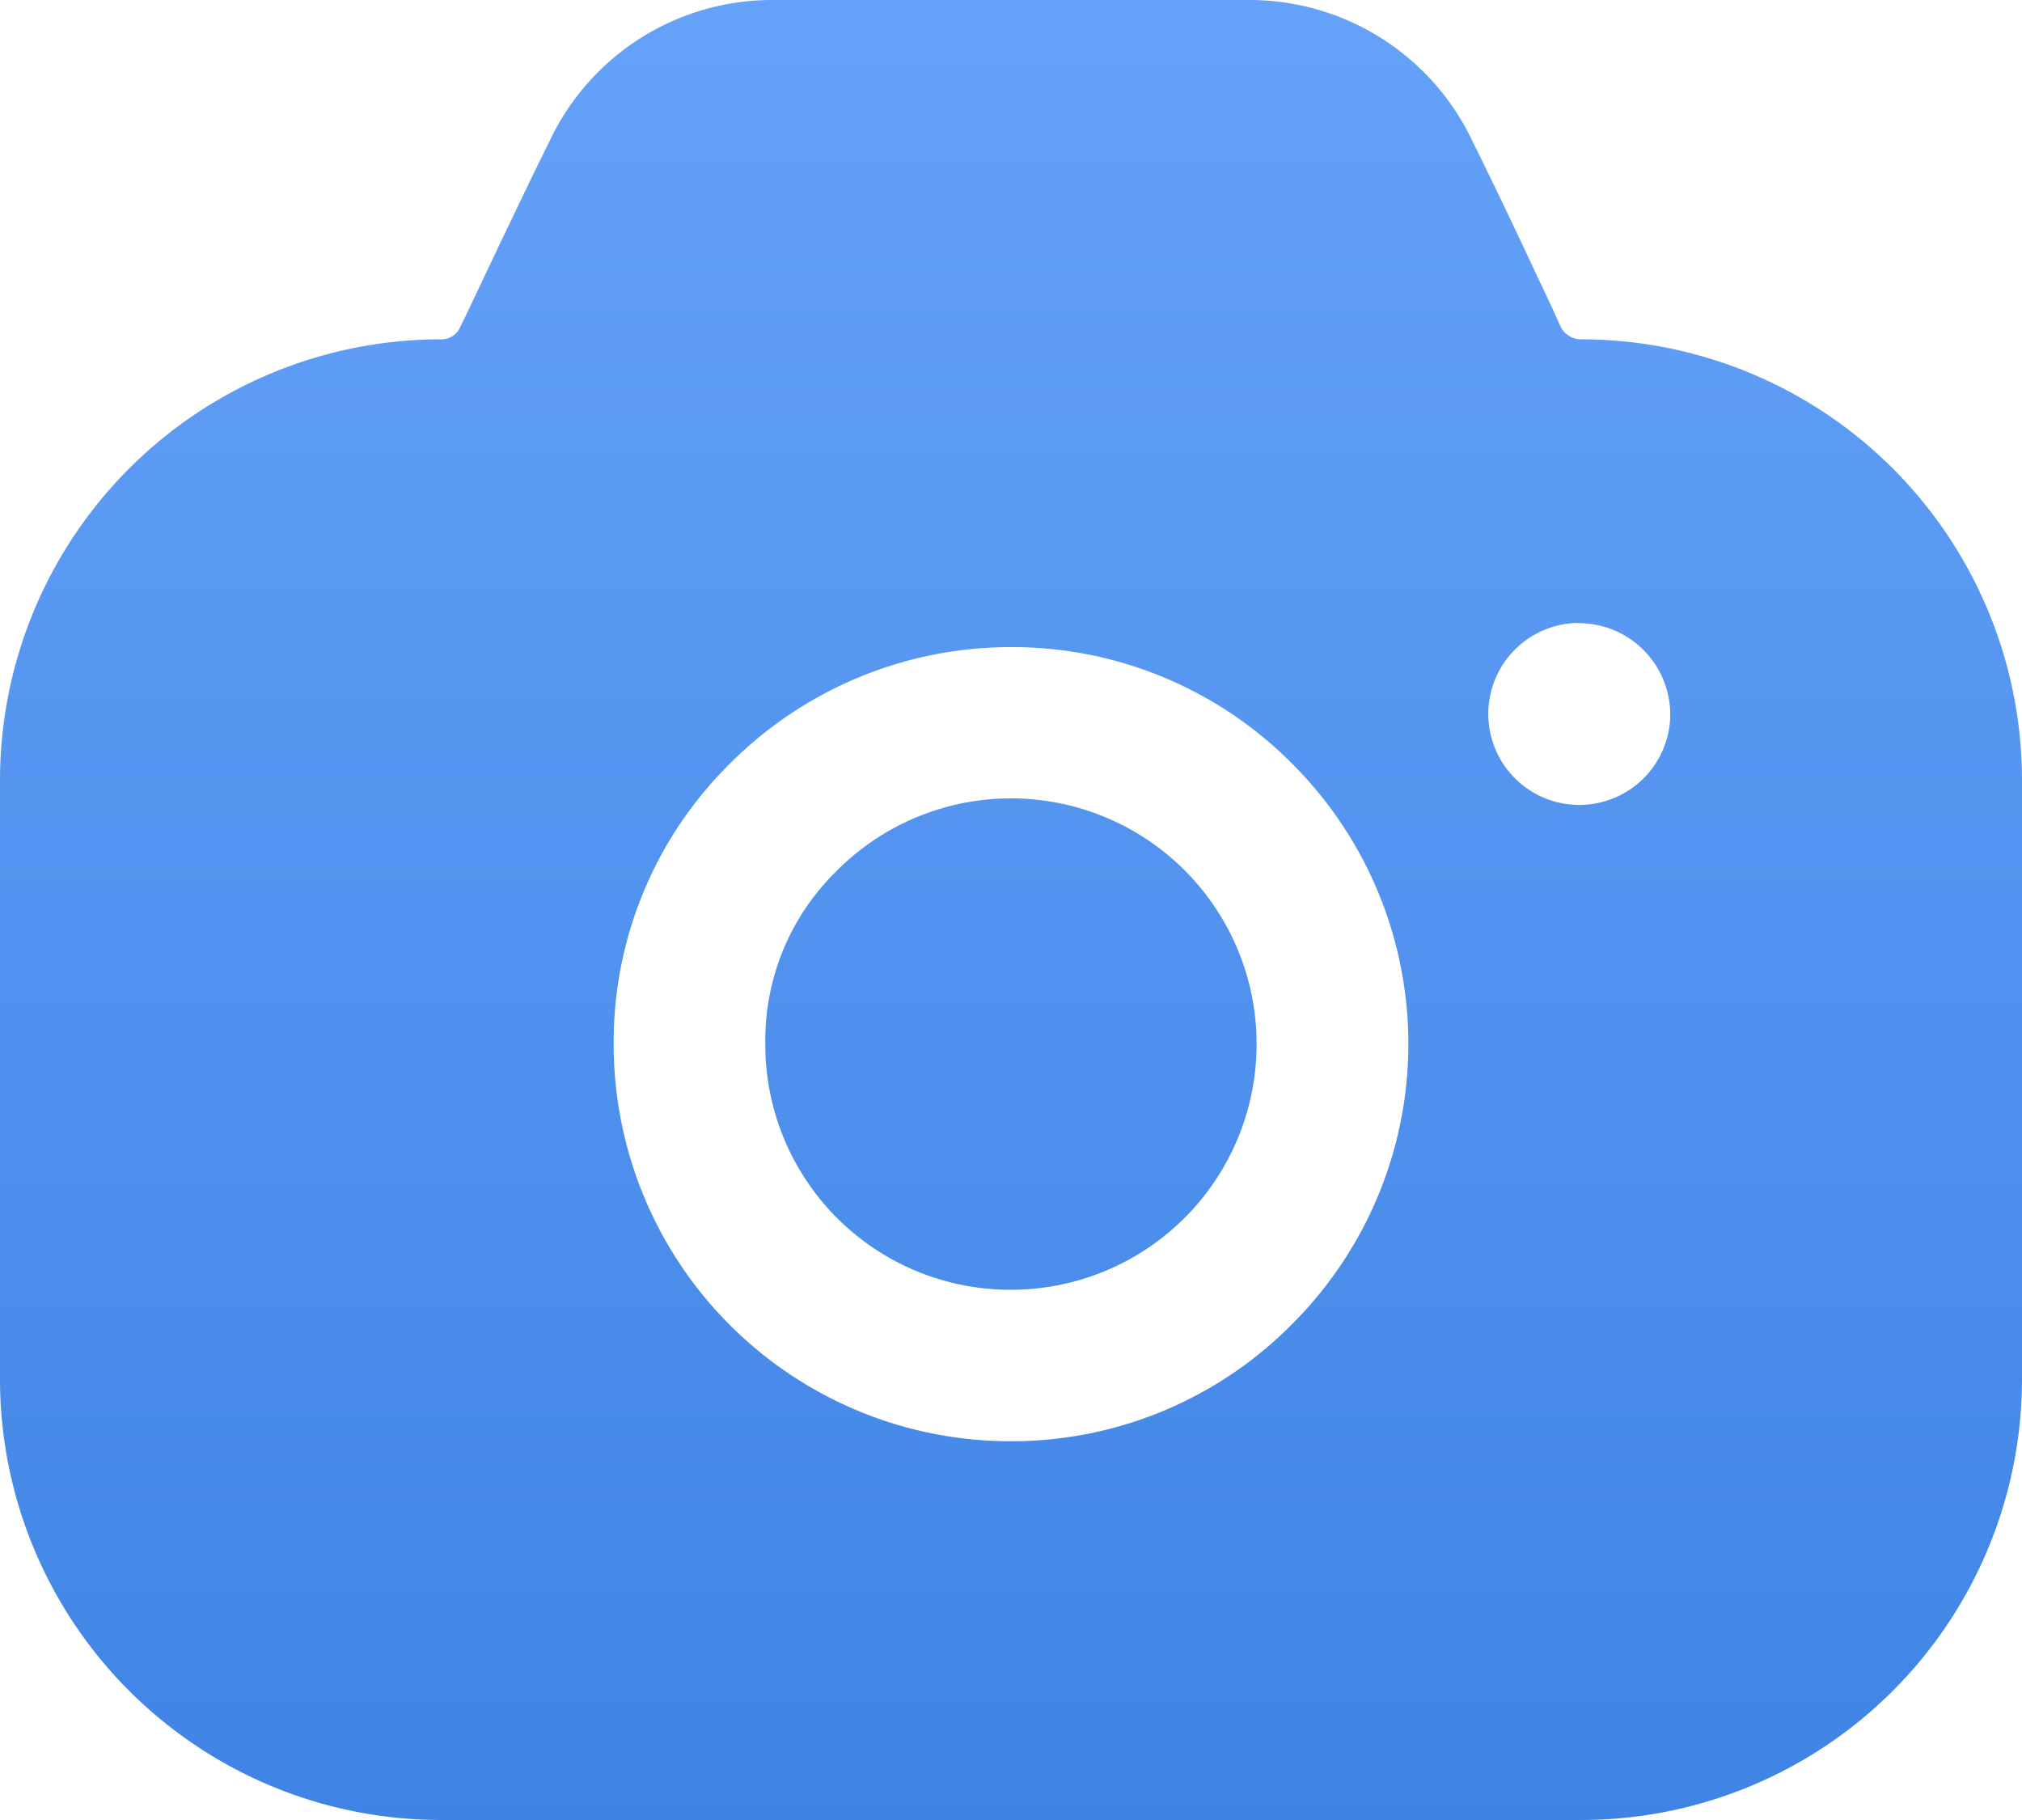<svg id="Iconly_Bold_Camera" data-name="Iconly/Bold/Camera" xmlns="http://www.w3.org/2000/svg" xmlns:xlink="http://www.w3.org/1999/xlink" width="20" height="18" viewBox="0 0 20 18">
  <defs>
    <linearGradient id="linear-gradient" x1="0.5" x2="0.5" y2="1" gradientUnits="objectBoundingBox">
      <stop offset="0" stop-color="#65a2f9"/>
      <stop offset="1" stop-color="#3f84e5"/>
    </linearGradient>
  </defs>
  <g id="Camera" transform="translate(0)">
    <path id="Camera-2" data-name="Camera" d="M15.64,18H4.36A4.362,4.362,0,0,1,0,13.645V7.711A4.362,4.362,0,0,1,4.36,3.356a.2.2,0,0,0,.191-.12l.059-.12.083-.175c.261-.55.557-1.173.737-1.533A2.433,2.433,0,0,1,7.64,0h4.71a2.44,2.44,0,0,1,2.22,1.408c.157.315.4.82.627,1.308l.142.3.1.22a.225.225,0,0,0,.2.12A4.362,4.362,0,0,1,20,7.711v5.934A4.362,4.362,0,0,1,15.64,18ZM10,6.4A3.922,3.922,0,0,0,7.21,7.562a3.867,3.867,0,0,0-1.14,2.767A3.924,3.924,0,0,0,10,14.254a3.9,3.9,0,0,0,2.77-1.148,3.915,3.915,0,0,0,.01-5.554A3.9,3.9,0,0,0,10,6.4Zm5.61-.239a.9.9,0,1,0,.911.909A.906.906,0,0,0,15.61,6.163ZM10,12.756a2.423,2.423,0,0,1-2.43-2.427v-.01a2.337,2.337,0,0,1,.7-1.7A2.43,2.43,0,1,1,10,12.756Z" fill="url(#linear-gradient)"/>
  </g>
</svg>
